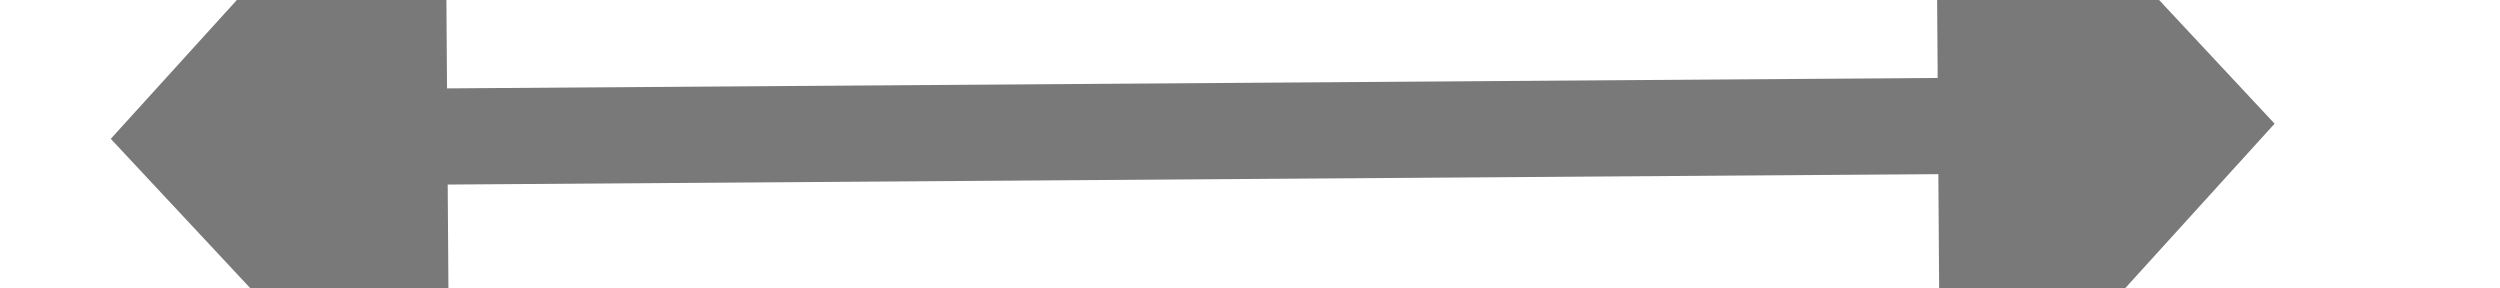 ﻿<?xml version="1.0" encoding="utf-8"?>
<svg version="1.1" xmlns:xlink="http://www.w3.org/1999/xlink" width="52px" height="6px" preserveAspectRatio="xMinYMid meet" viewBox="866 517  52 4" xmlns="http://www.w3.org/2000/svg">
  <g transform="matrix(0.017 1 -1 0.017 1395.353 -381.922 )">
    <path d="M 899.6 504  L 892 497  L 884.4 504  L 899.6 504  Z M 884.4 535  L 892 542  L 899.6 535  L 884.4 535  Z " fill-rule="nonzero" fill="#797979" stroke="none" transform="matrix(-1 -0.01 0.01 -1 1778.622 1048.126 )" />
    <path d="M 892 503  L 892 536  " stroke-width="2" stroke="#797979" fill="none" transform="matrix(-1 -0.01 0.01 -1 1778.622 1048.126 )" />
  </g>
</svg>